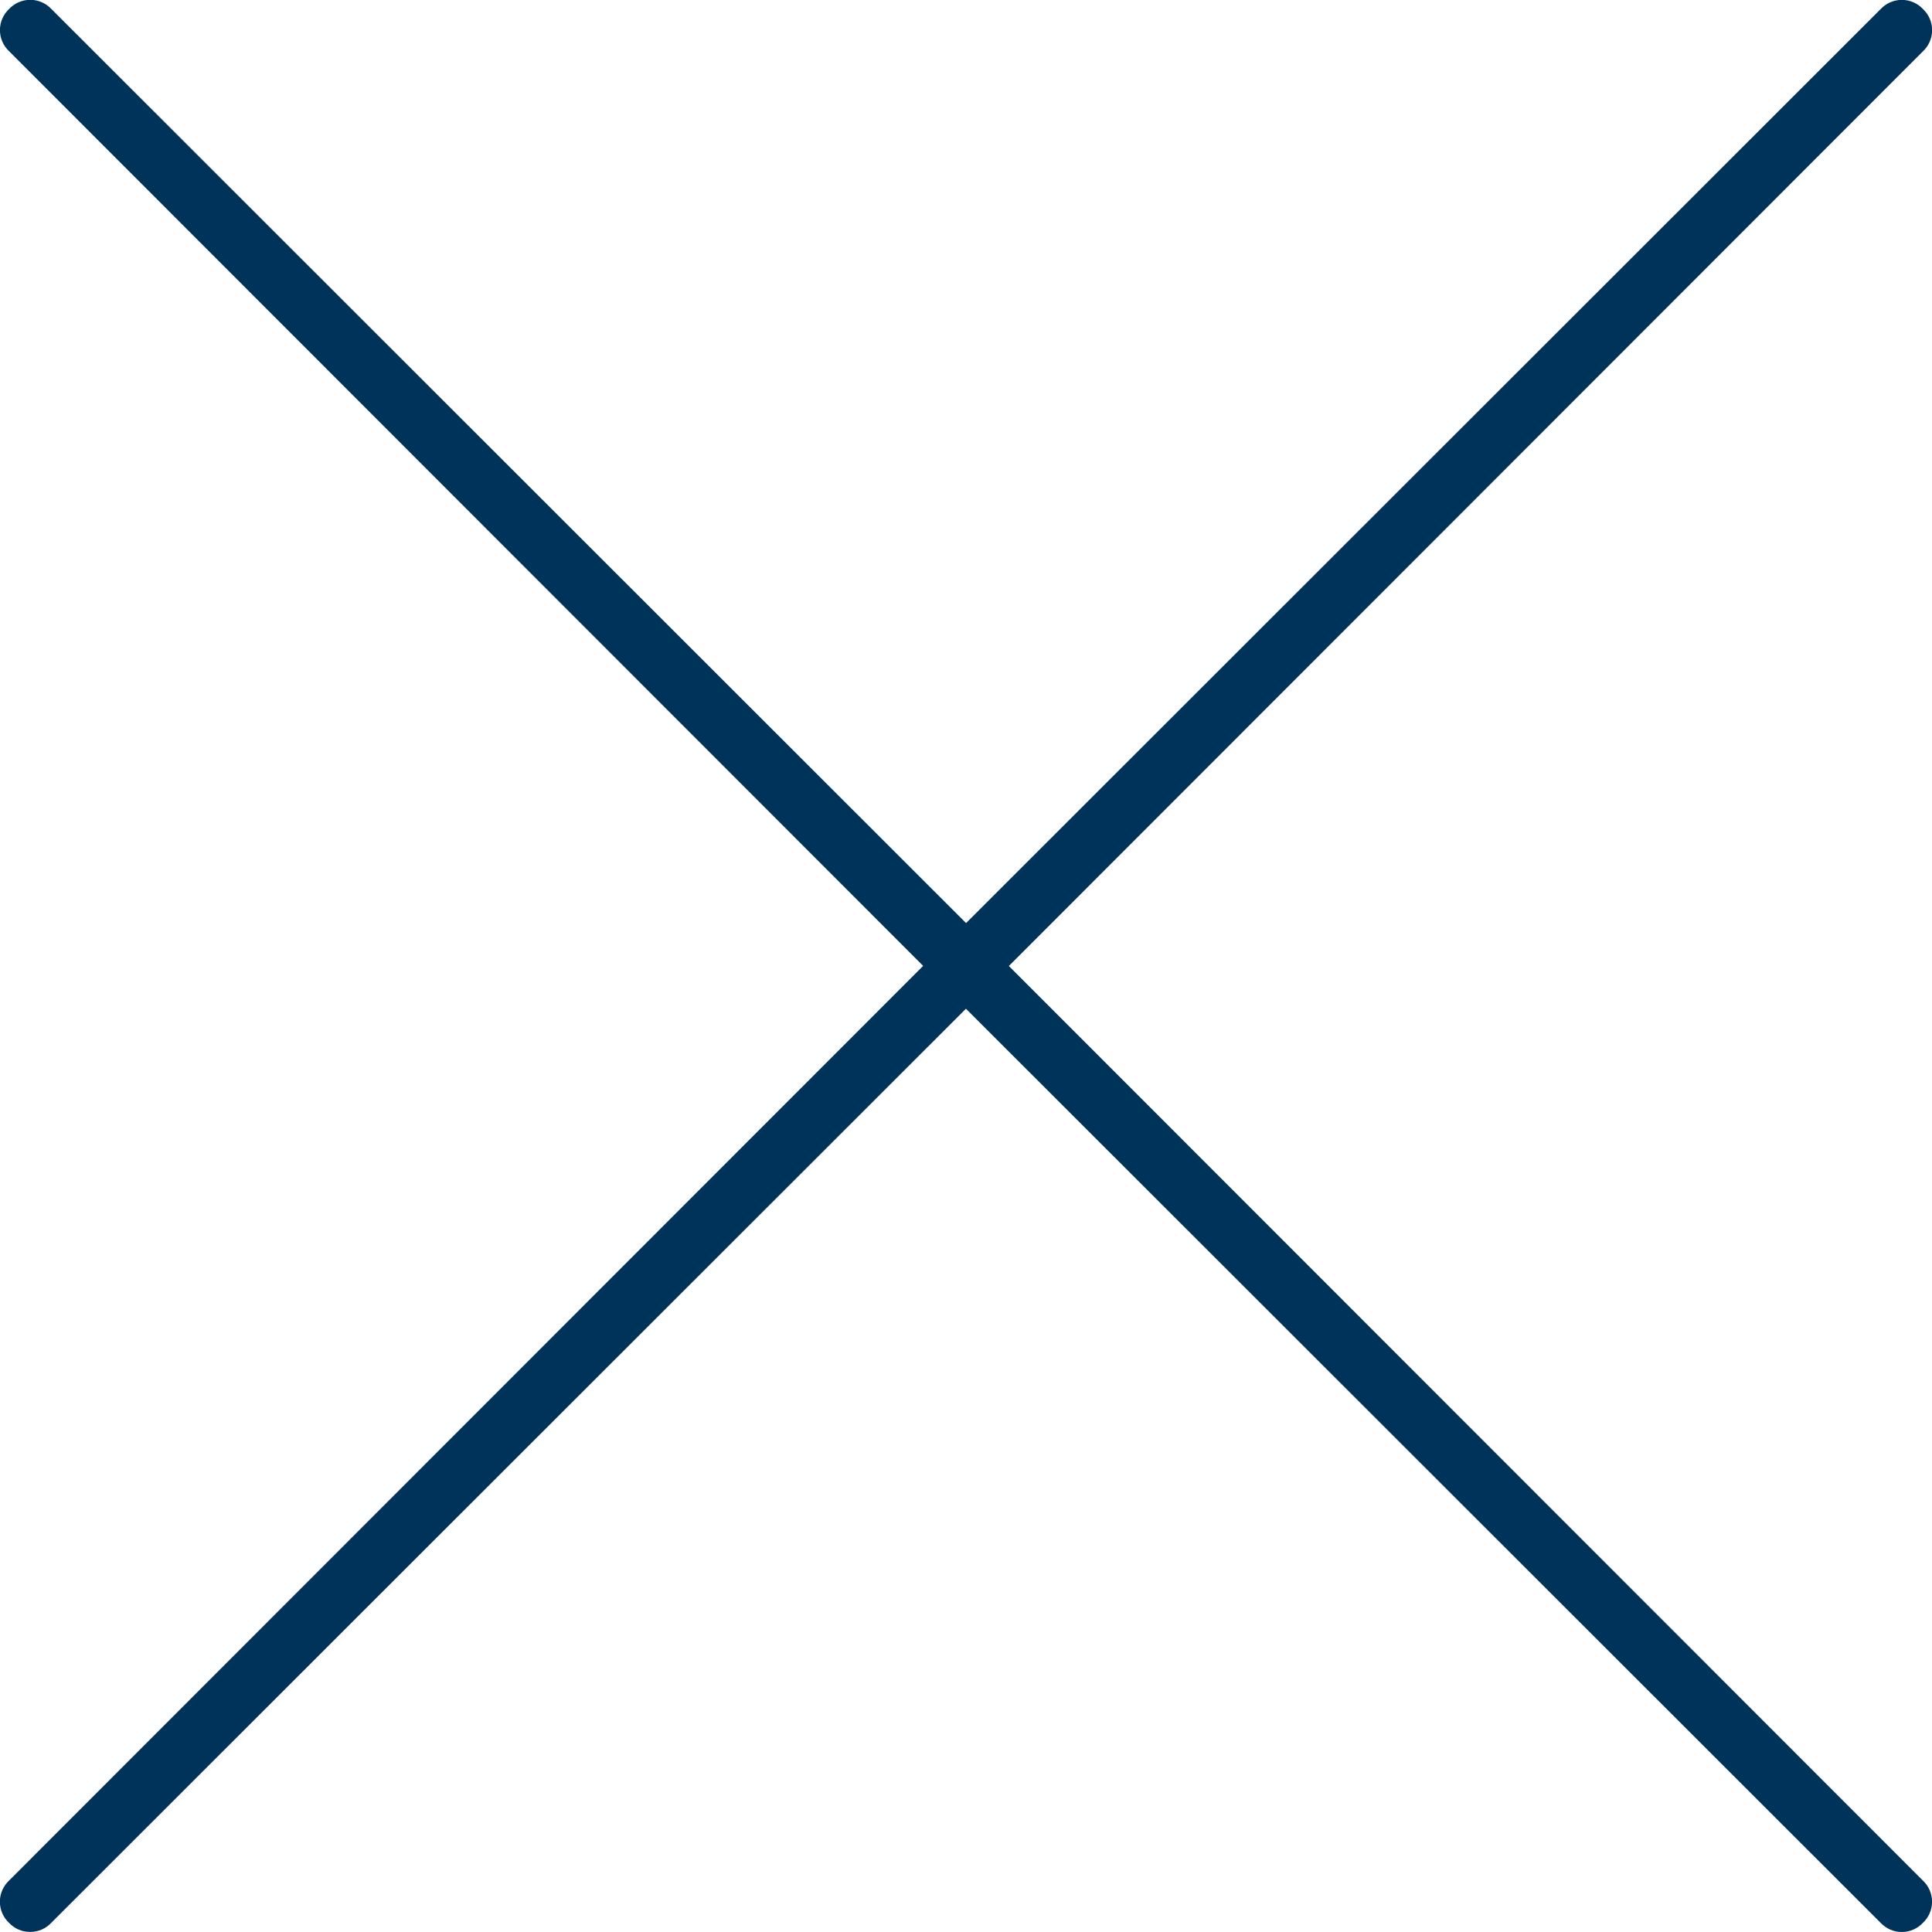 <!-- Generated by IcoMoon.io -->
<svg version="1.1" xmlns="http://www.w3.org/2000/svg" width="32" height="32" viewBox="0 0 32 32">
<title>close</title>
<path fill="#003359" d="M16.71 16l15.14-15.15c0.093-0.088 0.152-0.212 0.152-0.35s-0.058-0.262-0.151-0.35l-0-0c-0.088-0.093-0.212-0.152-0.35-0.152s-0.262 0.058-0.35 0.151l-0 0-15.15 15.14-15.15-15.14c-0.088-0.093-0.212-0.152-0.35-0.152s-0.262 0.058-0.35 0.151l-0 0c-0.093 0.088-0.152 0.212-0.152 0.35s0.058 0.262 0.151 0.35l0 0 15.14 15.15-15.14 15.15c-0.093 0.088-0.152 0.212-0.152 0.35s0.058 0.262 0.151 0.35l0 0c0.086 0.092 0.208 0.15 0.344 0.15 0.002 0 0.004 0 0.006-0h-0c0.002 0 0.004 0 0.006 0 0.136 0 0.258-0.058 0.344-0.15l0-0 15.15-15.14 15.15 15.14c0.088 0.093 0.212 0.152 0.35 0.152s0.262-0.058 0.35-0.151l0-0c0.093-0.088 0.152-0.212 0.152-0.35s-0.058-0.262-0.151-0.35l-0-0z"></path>
</svg>

